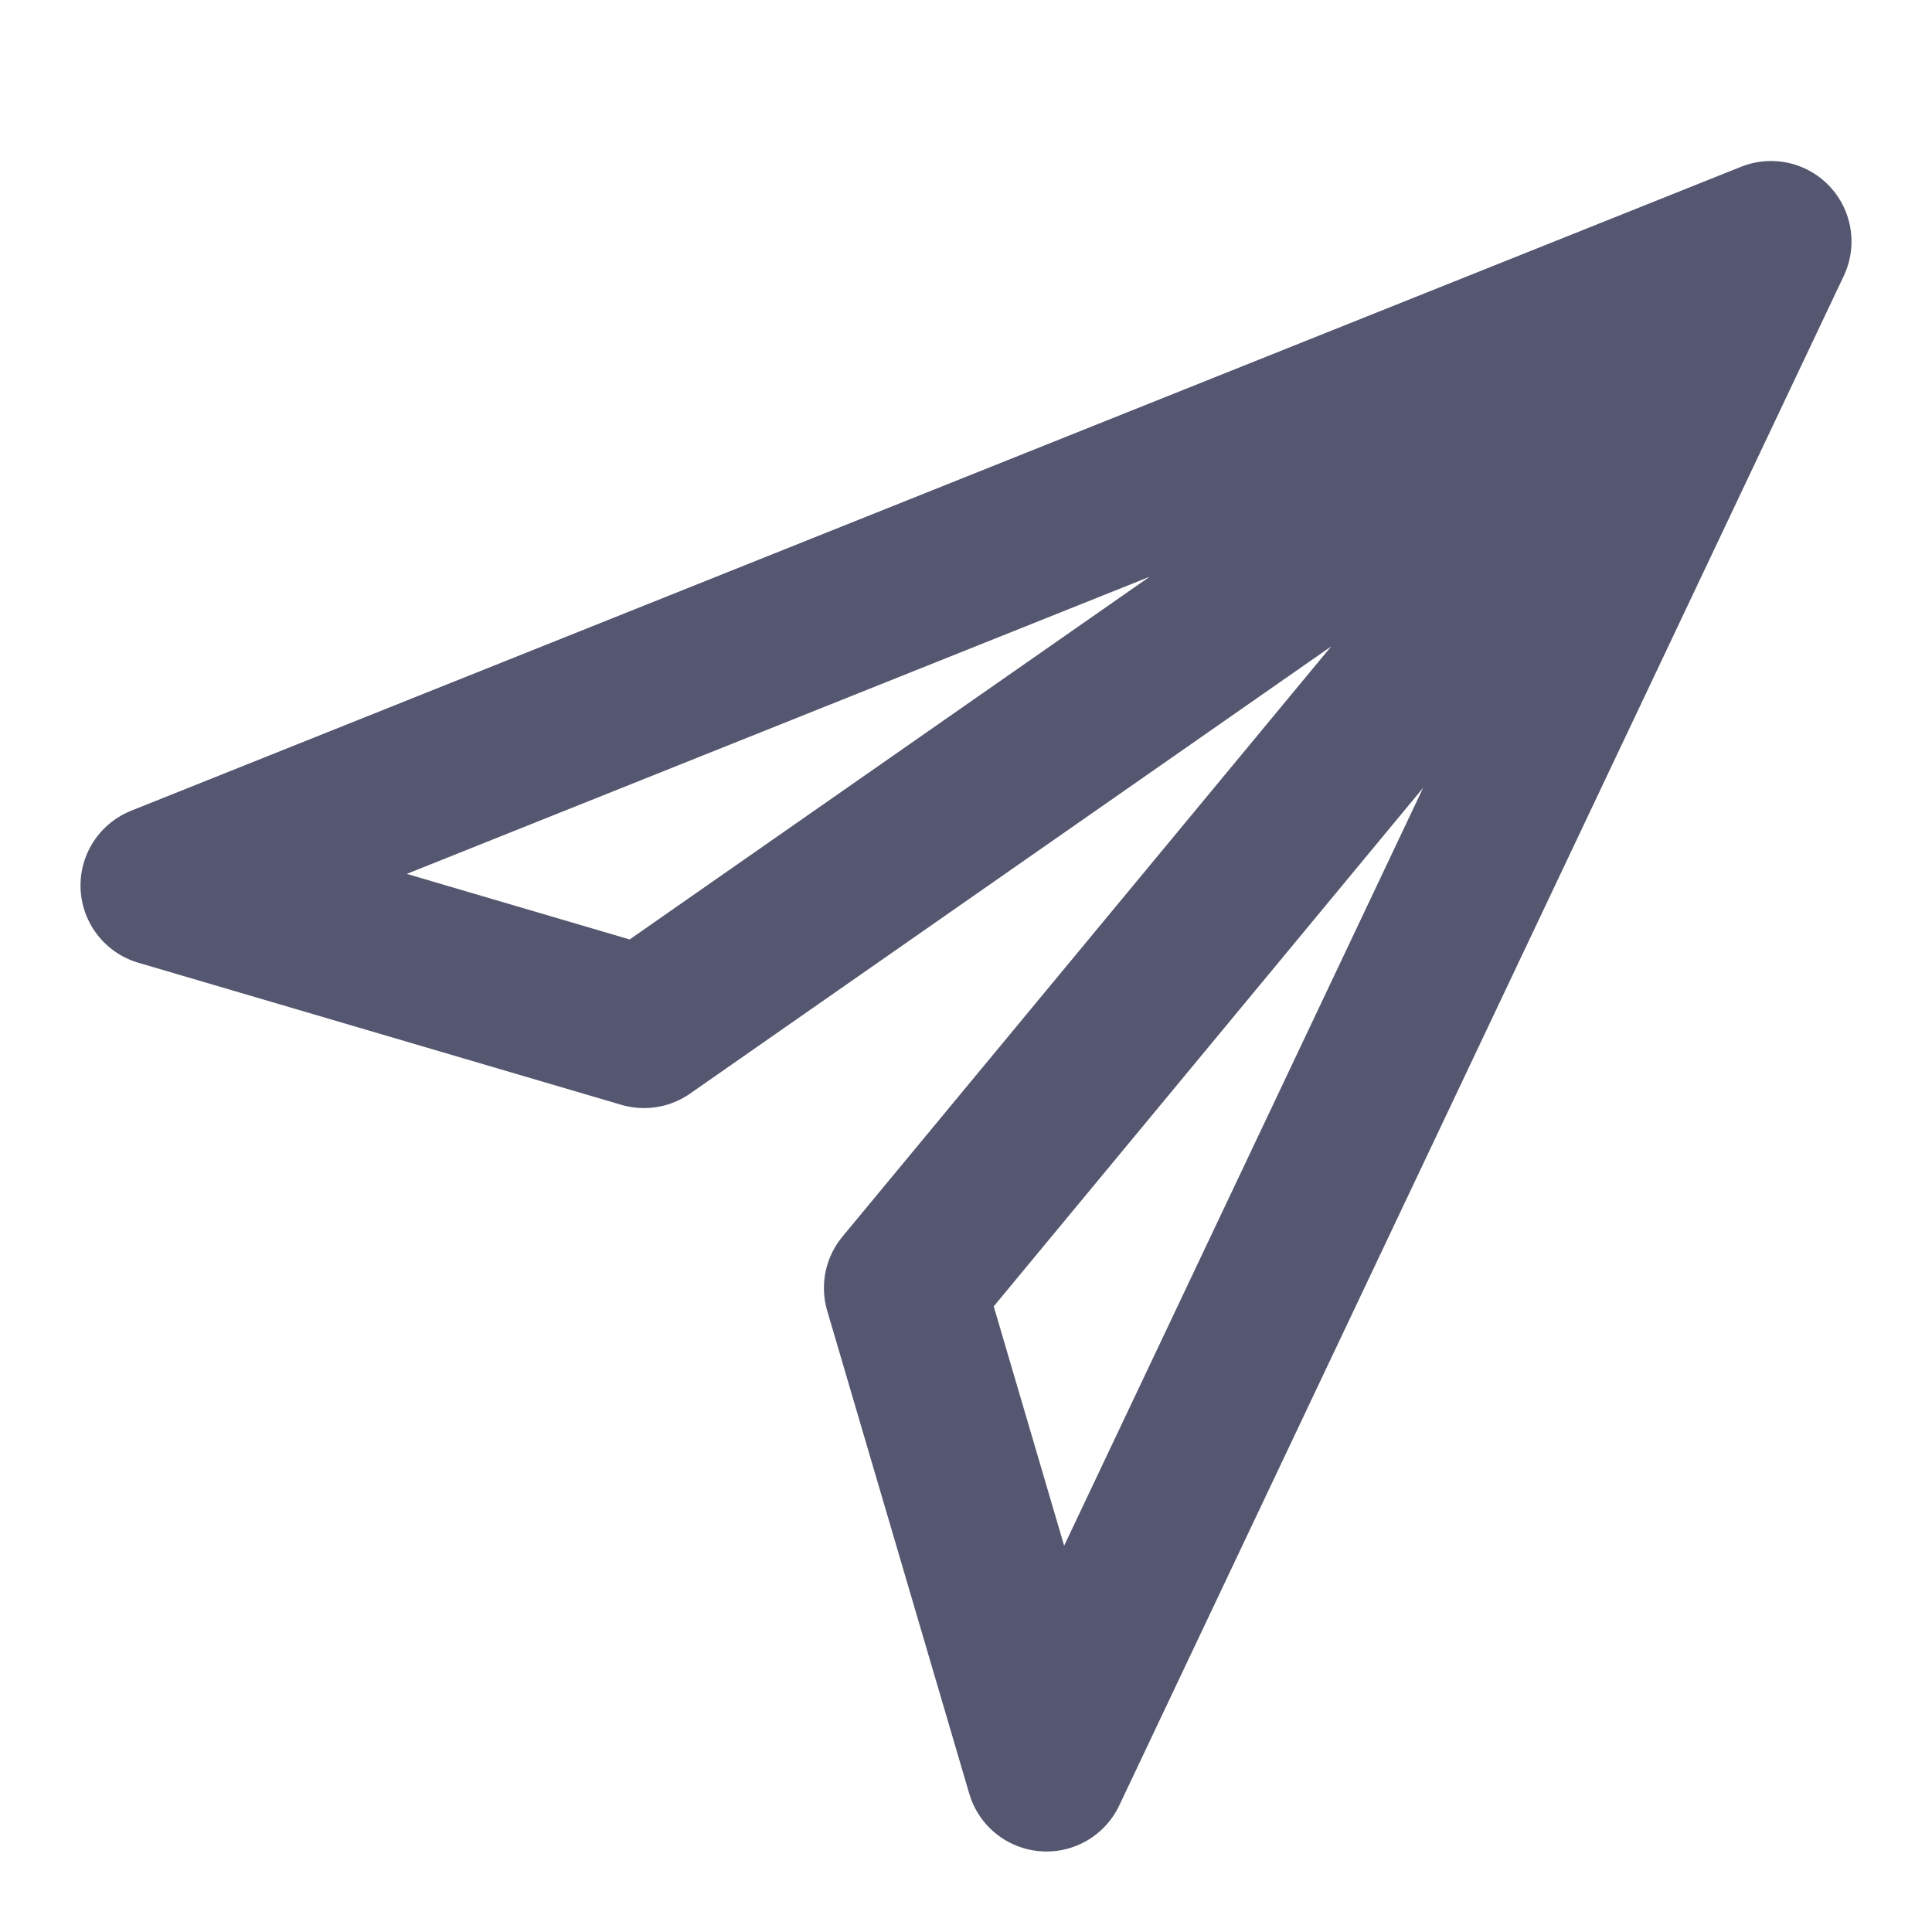 <svg width="24" height="24" viewBox="0 0 24 24" fill="none" xmlns="http://www.w3.org/2000/svg">
<path d="M22 3L2 11L8 12.765L22 3ZM22 3L13 22L11.235 16L22 3Z" stroke="#555770" stroke-width="2" stroke-linejoin="round"/>
</svg>
